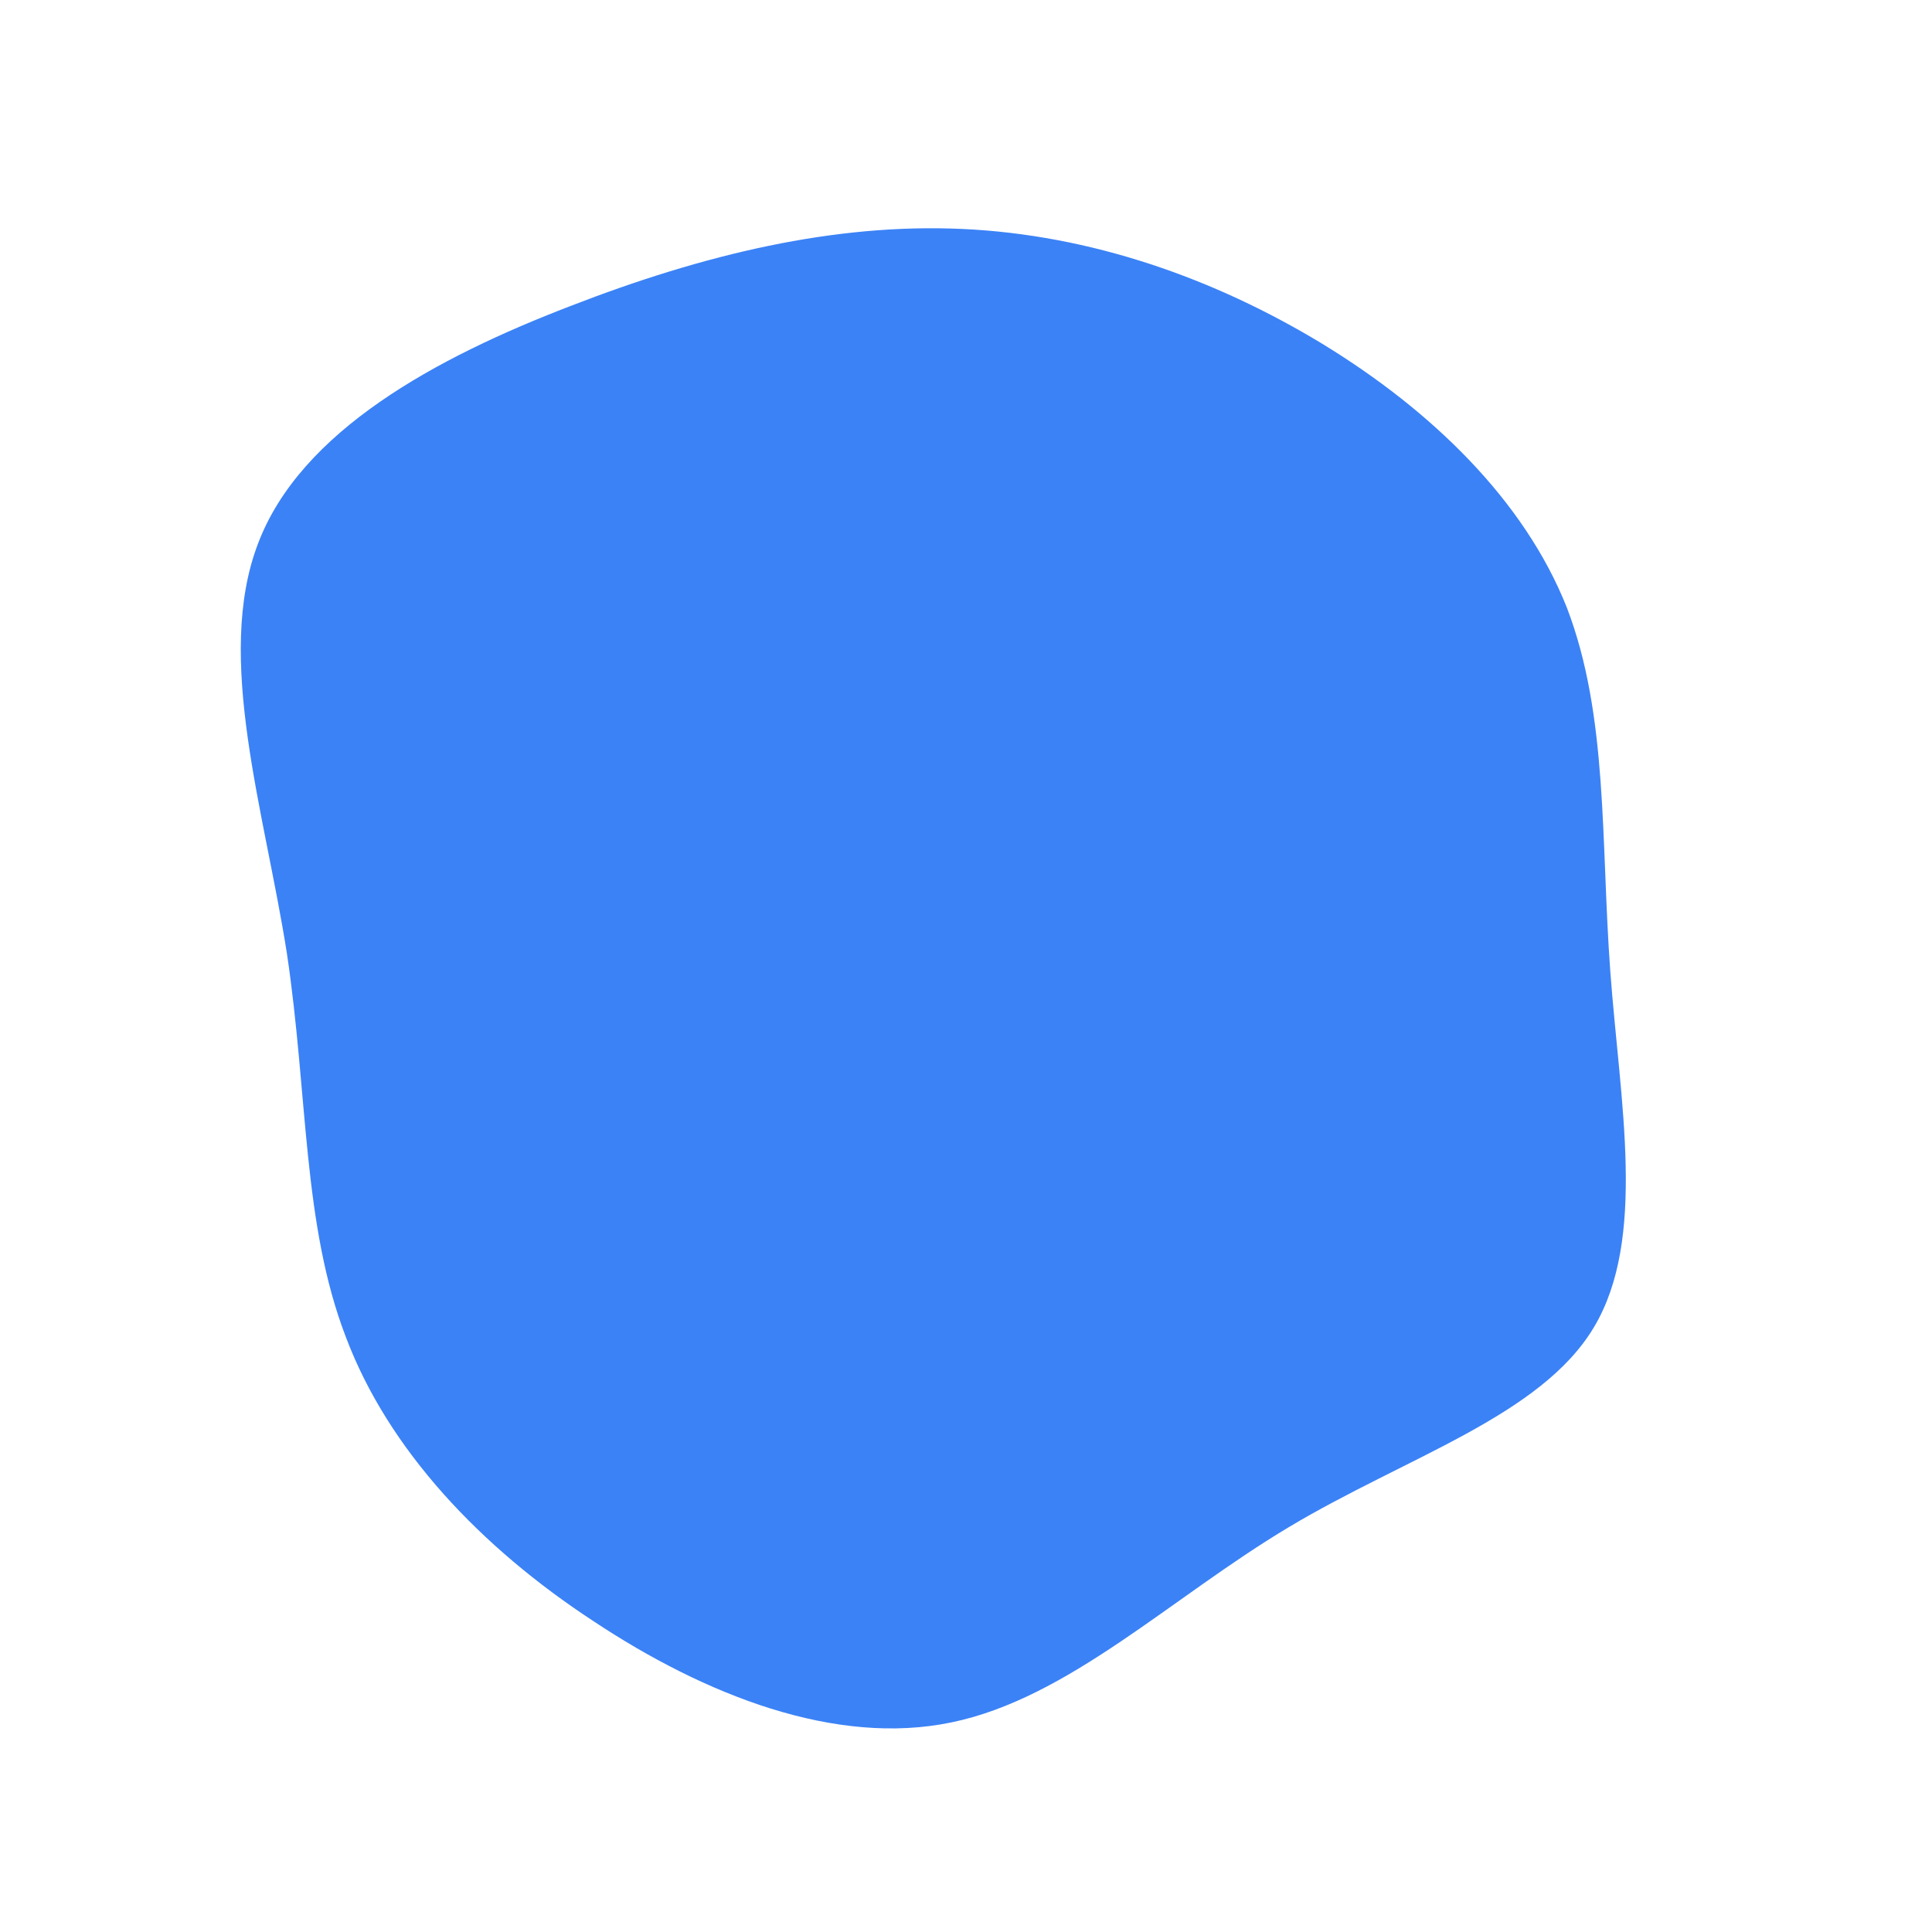 <?xml version="1.0" standalone="no"?>
<svg viewBox="0 0 200 200" xmlns="http://www.w3.org/2000/svg">
  <path fill="#3B82F6" d="M36.9,-64.4C48.2,-57.5,57.8,-48.2,62.2,-37.1C66.5,-25.9,65.7,-13,66.7,0.6C67.7,14.1,70.5,28.2,65,37.4C59.5,46.6,45.6,50.8,33.4,58.1C21.2,65.4,10.6,75.8,-1.5,78.3C-13.5,80.8,-27,75.5,-38.6,67.8C-50.2,60.2,-59.8,50.1,-64.2,38.4C-68.7,26.7,-68.1,13.4,-70.3,-1.3C-72.6,-16,-77.8,-31.9,-73.3,-43.7C-68.9,-55.4,-54.8,-63,-41,-68.3C-27.1,-73.7,-13.6,-76.9,-0.4,-76.3C12.9,-75.7,25.7,-71.2,36.9,-64.4Z" transform="translate(100 100)" />
</svg>
